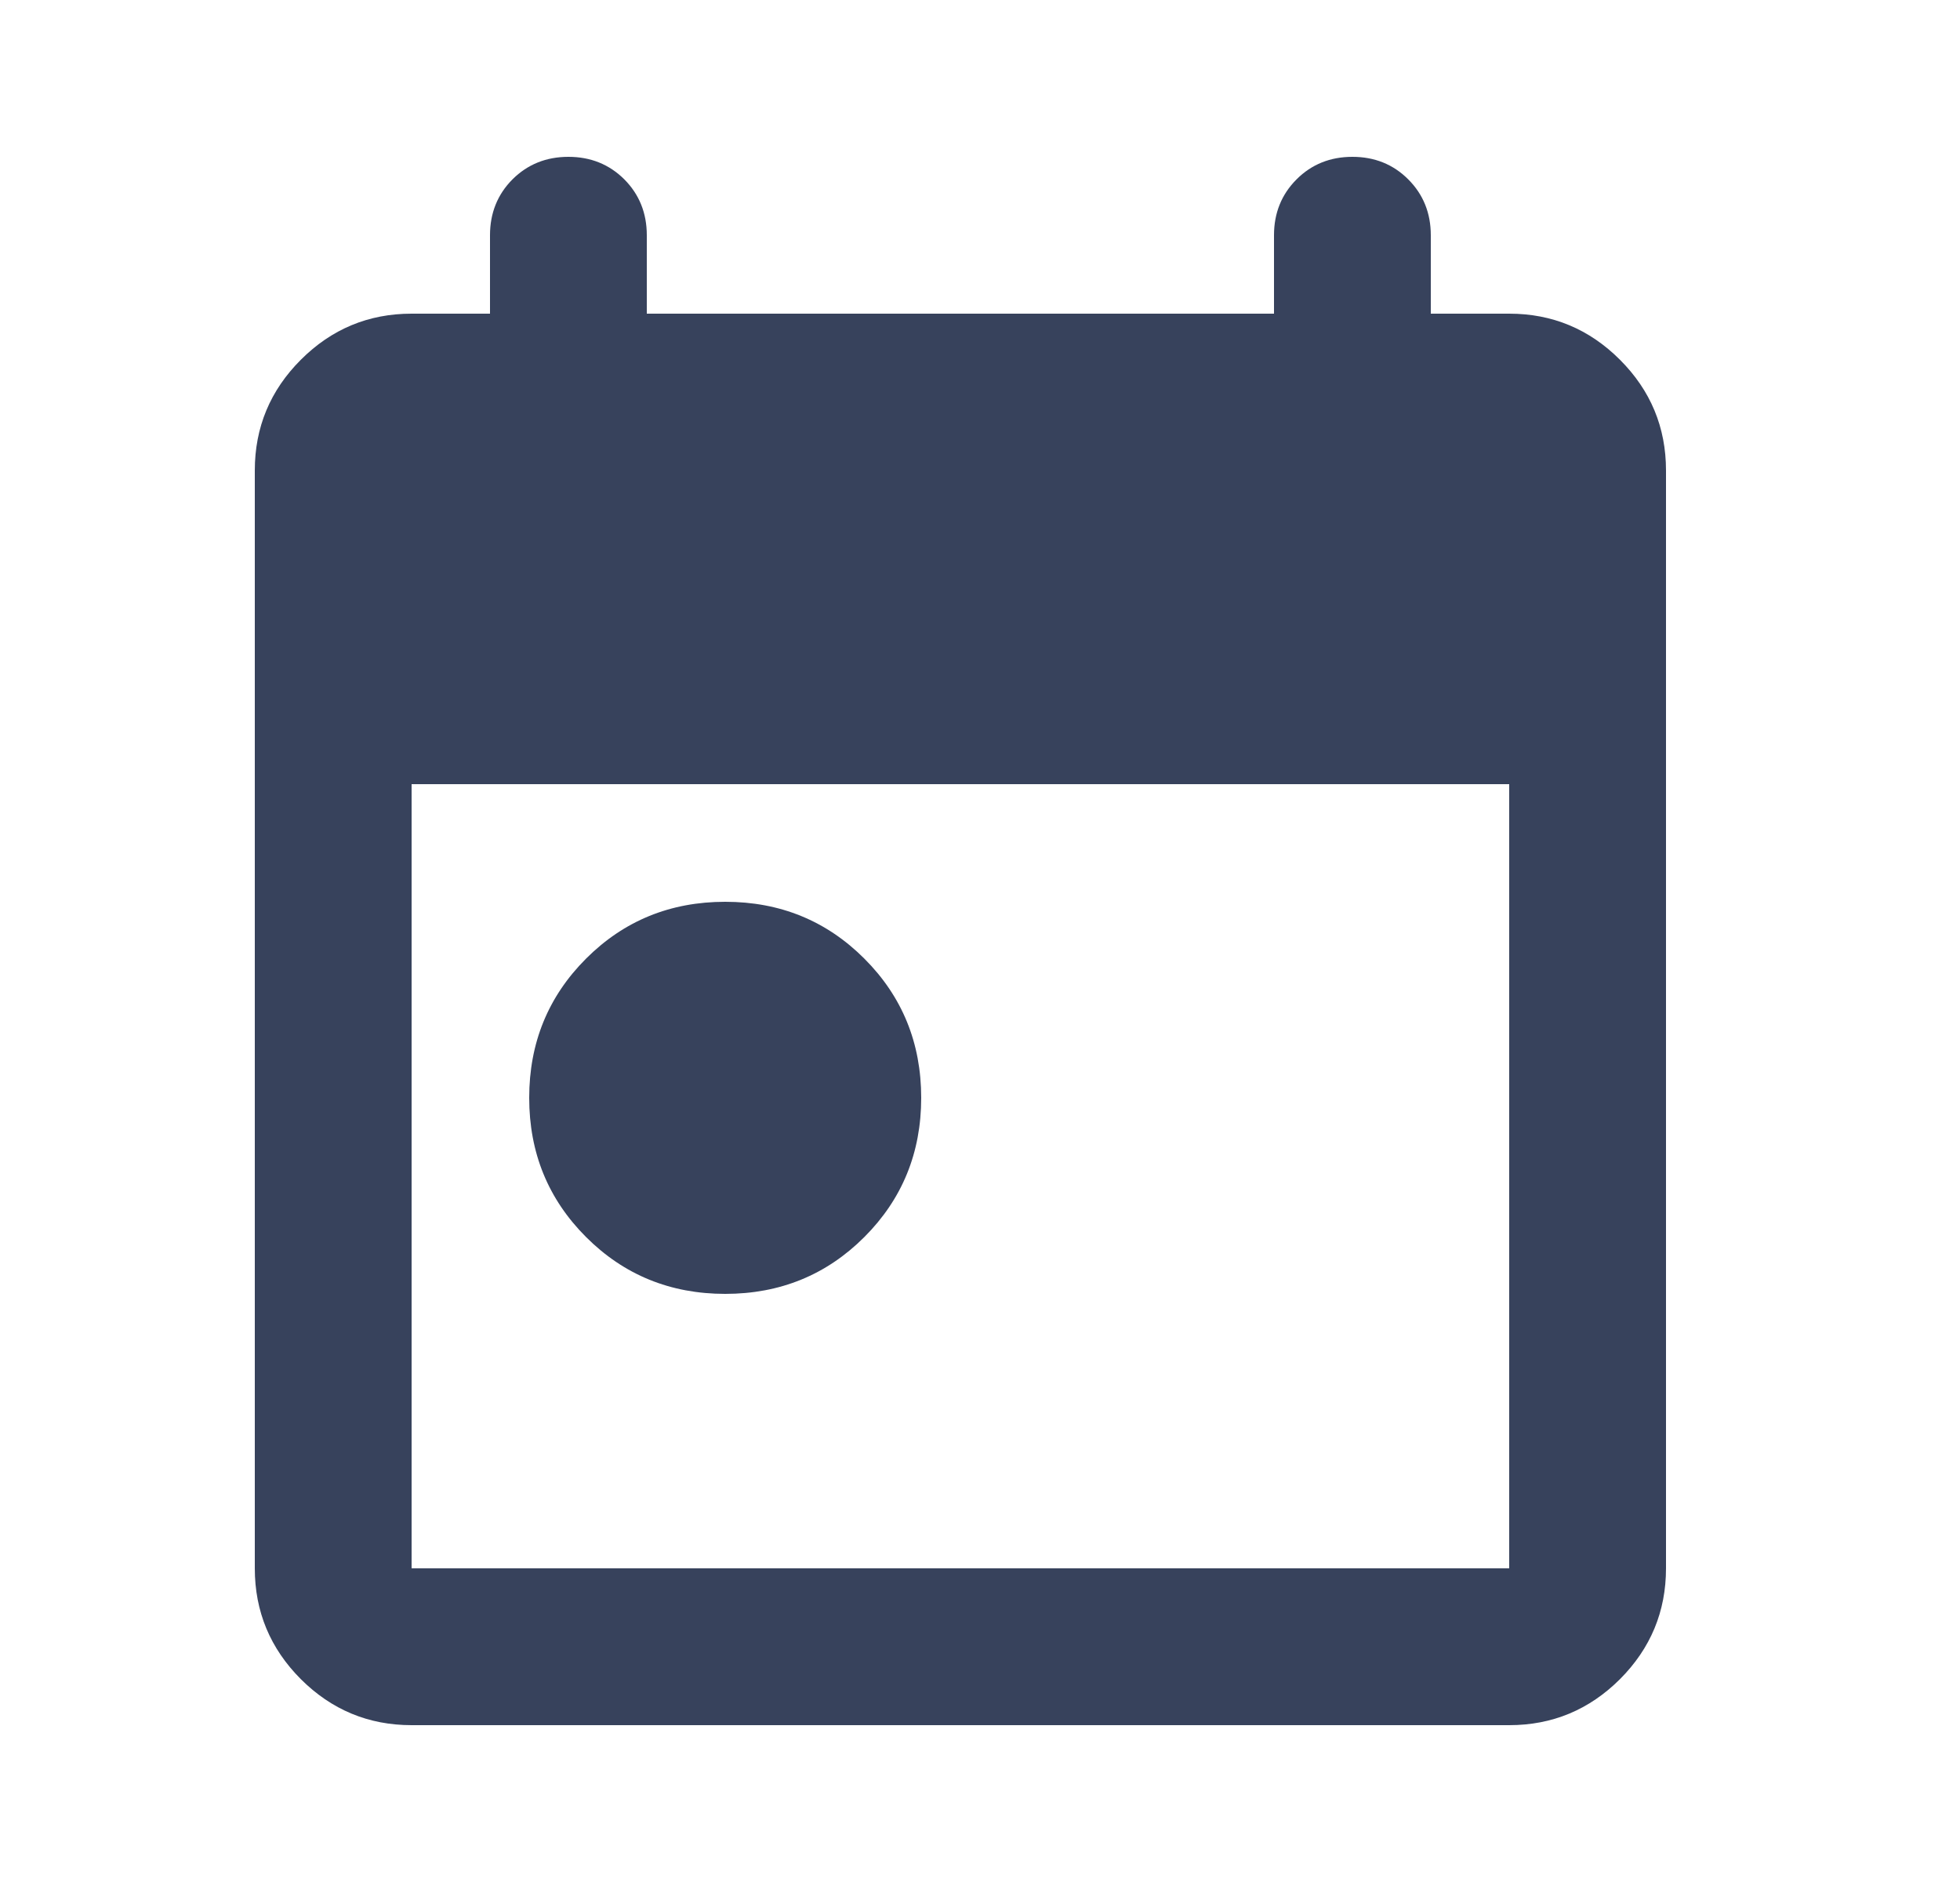 <svg width="25" height="24" viewBox="0 0 25 24" fill="none" xmlns="http://www.w3.org/2000/svg">
<mask id="mask0_139_615" style="mask-type:alpha" maskUnits="userSpaceOnUse" x="0" y="0" width="25" height="24">
<rect x="0.25" width="24" height="24" fill="#D9D9D9"/>
</mask>
<g mask="url(#mask0_139_615)">
<path d="M9.25 16.5C8.55 16.5 7.958 16.258 7.475 15.775C6.992 15.292 6.75 14.7 6.75 14C6.75 13.3 6.992 12.708 7.475 12.225C7.958 11.742 8.55 11.5 9.25 11.5C9.95 11.5 10.542 11.742 11.025 12.225C11.508 12.708 11.75 13.3 11.75 14C11.75 14.7 11.508 15.292 11.025 15.775C10.542 16.258 9.95 16.5 9.25 16.5ZM5.25 22C4.7 22 4.229 21.804 3.837 21.413C3.446 21.021 3.25 20.55 3.25 20V6C3.25 5.45 3.446 4.979 3.837 4.588C4.229 4.196 4.7 4 5.25 4H6.25V3C6.25 2.717 6.346 2.479 6.537 2.287C6.729 2.096 6.967 2 7.25 2C7.533 2 7.771 2.096 7.963 2.287C8.154 2.479 8.25 2.717 8.25 3V4H16.25V3C16.25 2.717 16.346 2.479 16.538 2.287C16.729 2.096 16.967 2 17.25 2C17.533 2 17.771 2.096 17.962 2.287C18.154 2.479 18.25 2.717 18.25 3V4H19.25C19.8 4 20.271 4.196 20.663 4.588C21.054 4.979 21.25 5.45 21.25 6V20C21.25 20.55 21.054 21.021 20.663 21.413C20.271 21.804 19.8 22 19.25 22H5.25ZM5.25 20H19.25V10H5.25V20Z" fill="#37425C"/>
</g>
</svg>
